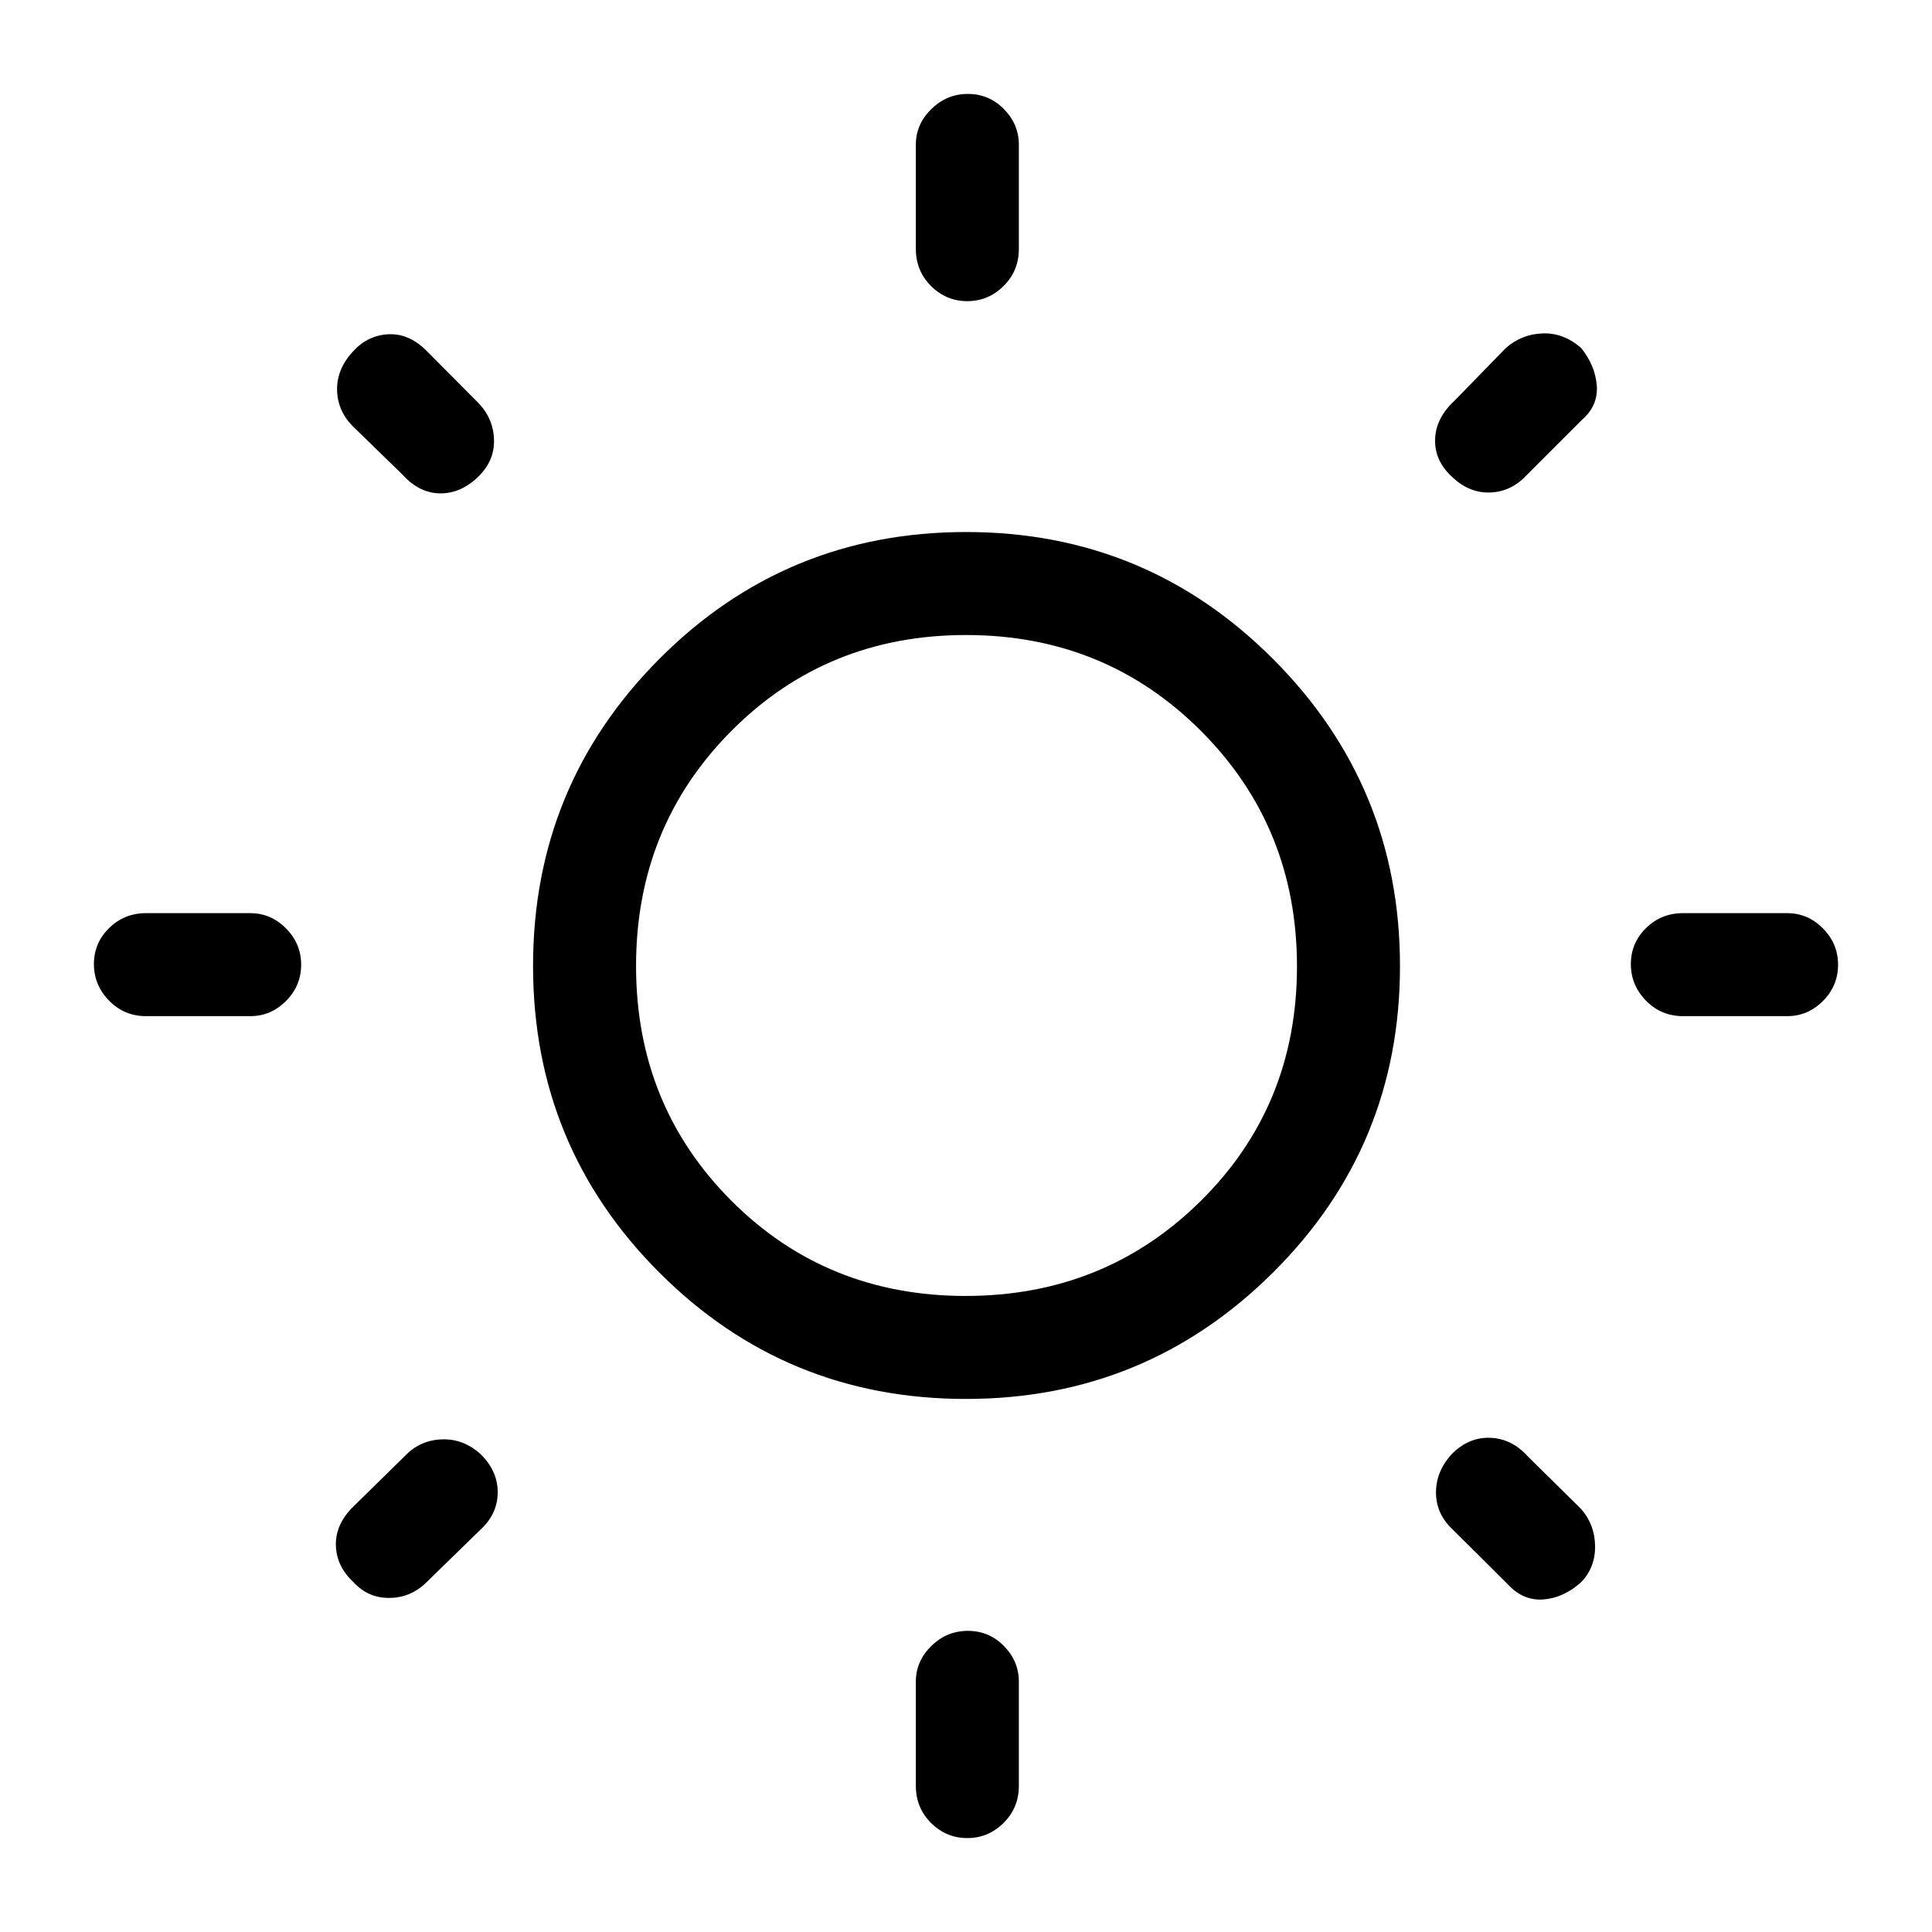 <svg xmlns="http://www.w3.org/2000/svg" height="40" viewBox="0 -960 960 960" width="40"><path d="M455.08-836.28v-51.8q0-10.21 7.7-17.73 7.69-7.52 18.16-7.52 10.47 0 17.89 7.52 7.43 7.52 7.43 17.73v51.8q0 10.86-7.58 18.39-7.58 7.53-18.04 7.53-10.47 0-18.02-7.53-7.54-7.53-7.54-18.39Zm0 763.69v-51.79q0-10.21 7.7-17.74 7.69-7.52 18.16-7.52 10.47 0 17.89 7.52 7.43 7.53 7.43 17.74v51.79q0 10.86-7.58 18.39-7.58 7.53-18.04 7.53-10.47 0-18.02-7.53-7.54-7.53-7.54-18.39Zm433-382.49h-51.8q-10.86 0-18.39-7.7-7.53-7.69-7.53-18.16 0-10.47 7.53-17.89 7.53-7.43 18.39-7.43h51.8q10.21 0 17.73 7.58t7.52 18.04q0 10.47-7.52 18.02-7.52 7.54-17.73 7.54Zm-763.7 0H72.59q-10.86 0-18.39-7.7-7.53-7.69-7.53-18.16 0-10.47 7.53-17.89 7.53-7.43 18.39-7.43h51.79q10.21 0 17.74 7.58 7.52 7.58 7.52 18.04 0 10.47-7.52 18.02-7.53 7.54-17.74 7.54Zm661.47-296.1-27.13 27.13q-7.8 8.46-18.42 8.77-10.62.31-19.19-8.17-8.39-7.88-8.01-18.4.39-10.51 9.62-19.02l25.54-26.21q7.79-6.87 18.24-7.25 10.45-.39 19.16 7.25 7.06 8.78 7.78 18.78.71 9.99-7.59 17.12ZM238.62-199.8l-26.88 26.21q-7.79 7.54-18.33 7.59-10.54.05-17.67-7.74-8.3-7.64-8.82-17.73-.51-10.09 7.39-18.68l26.97-26.47q7.46-7.79 18.3-8.17 10.83-.39 19.46 7.57 8.4 8.4 8.27 19.01-.13 10.62-8.69 18.41Zm510.56 26.98-27.13-26.98q-8.46-7.79-8.51-18.45-.05-10.67 7.91-19.3 8.4-8.4 19.01-8.01 10.62.38 18.41 8.94l26.72 26.36q6.87 7.8 7 18.47.13 10.67-7 18.05-8.78 7.79-18.77 8.51-10 .72-17.64-7.59ZM199.95-724.21l-24.87-24.2q-7.54-7.8-7.59-18.18-.05-10.38 8.25-19.15 7.13-7.64 17.22-8.16 10.08-.51 18.68 7.9l25.64 25.8q7.8 7.79 8.18 18.48.39 10.69-7.87 18.63-8.62 8.37-18.97 8.24-10.36-.12-18.67-9.36Zm280 459.34q-89.59 0-152.33-62.8-62.75-62.8-62.75-152.38 0-89.59 62.8-152.59t152.38-63q89.59 0 152.59 63.16t63 152.53q0 89.59-63.16 152.33-63.16 62.75-152.53 62.75Zm-.16-51.18q69.18 0 116.93-47.28 47.74-47.28 47.74-116.46 0-69.18-47.62-116.93-47.63-47.74-116.81-47.74t-116.58 47.62q-47.4 47.63-47.4 116.81t47.28 116.58q47.28 47.4 116.46 47.4ZM480-480Z"/></svg>